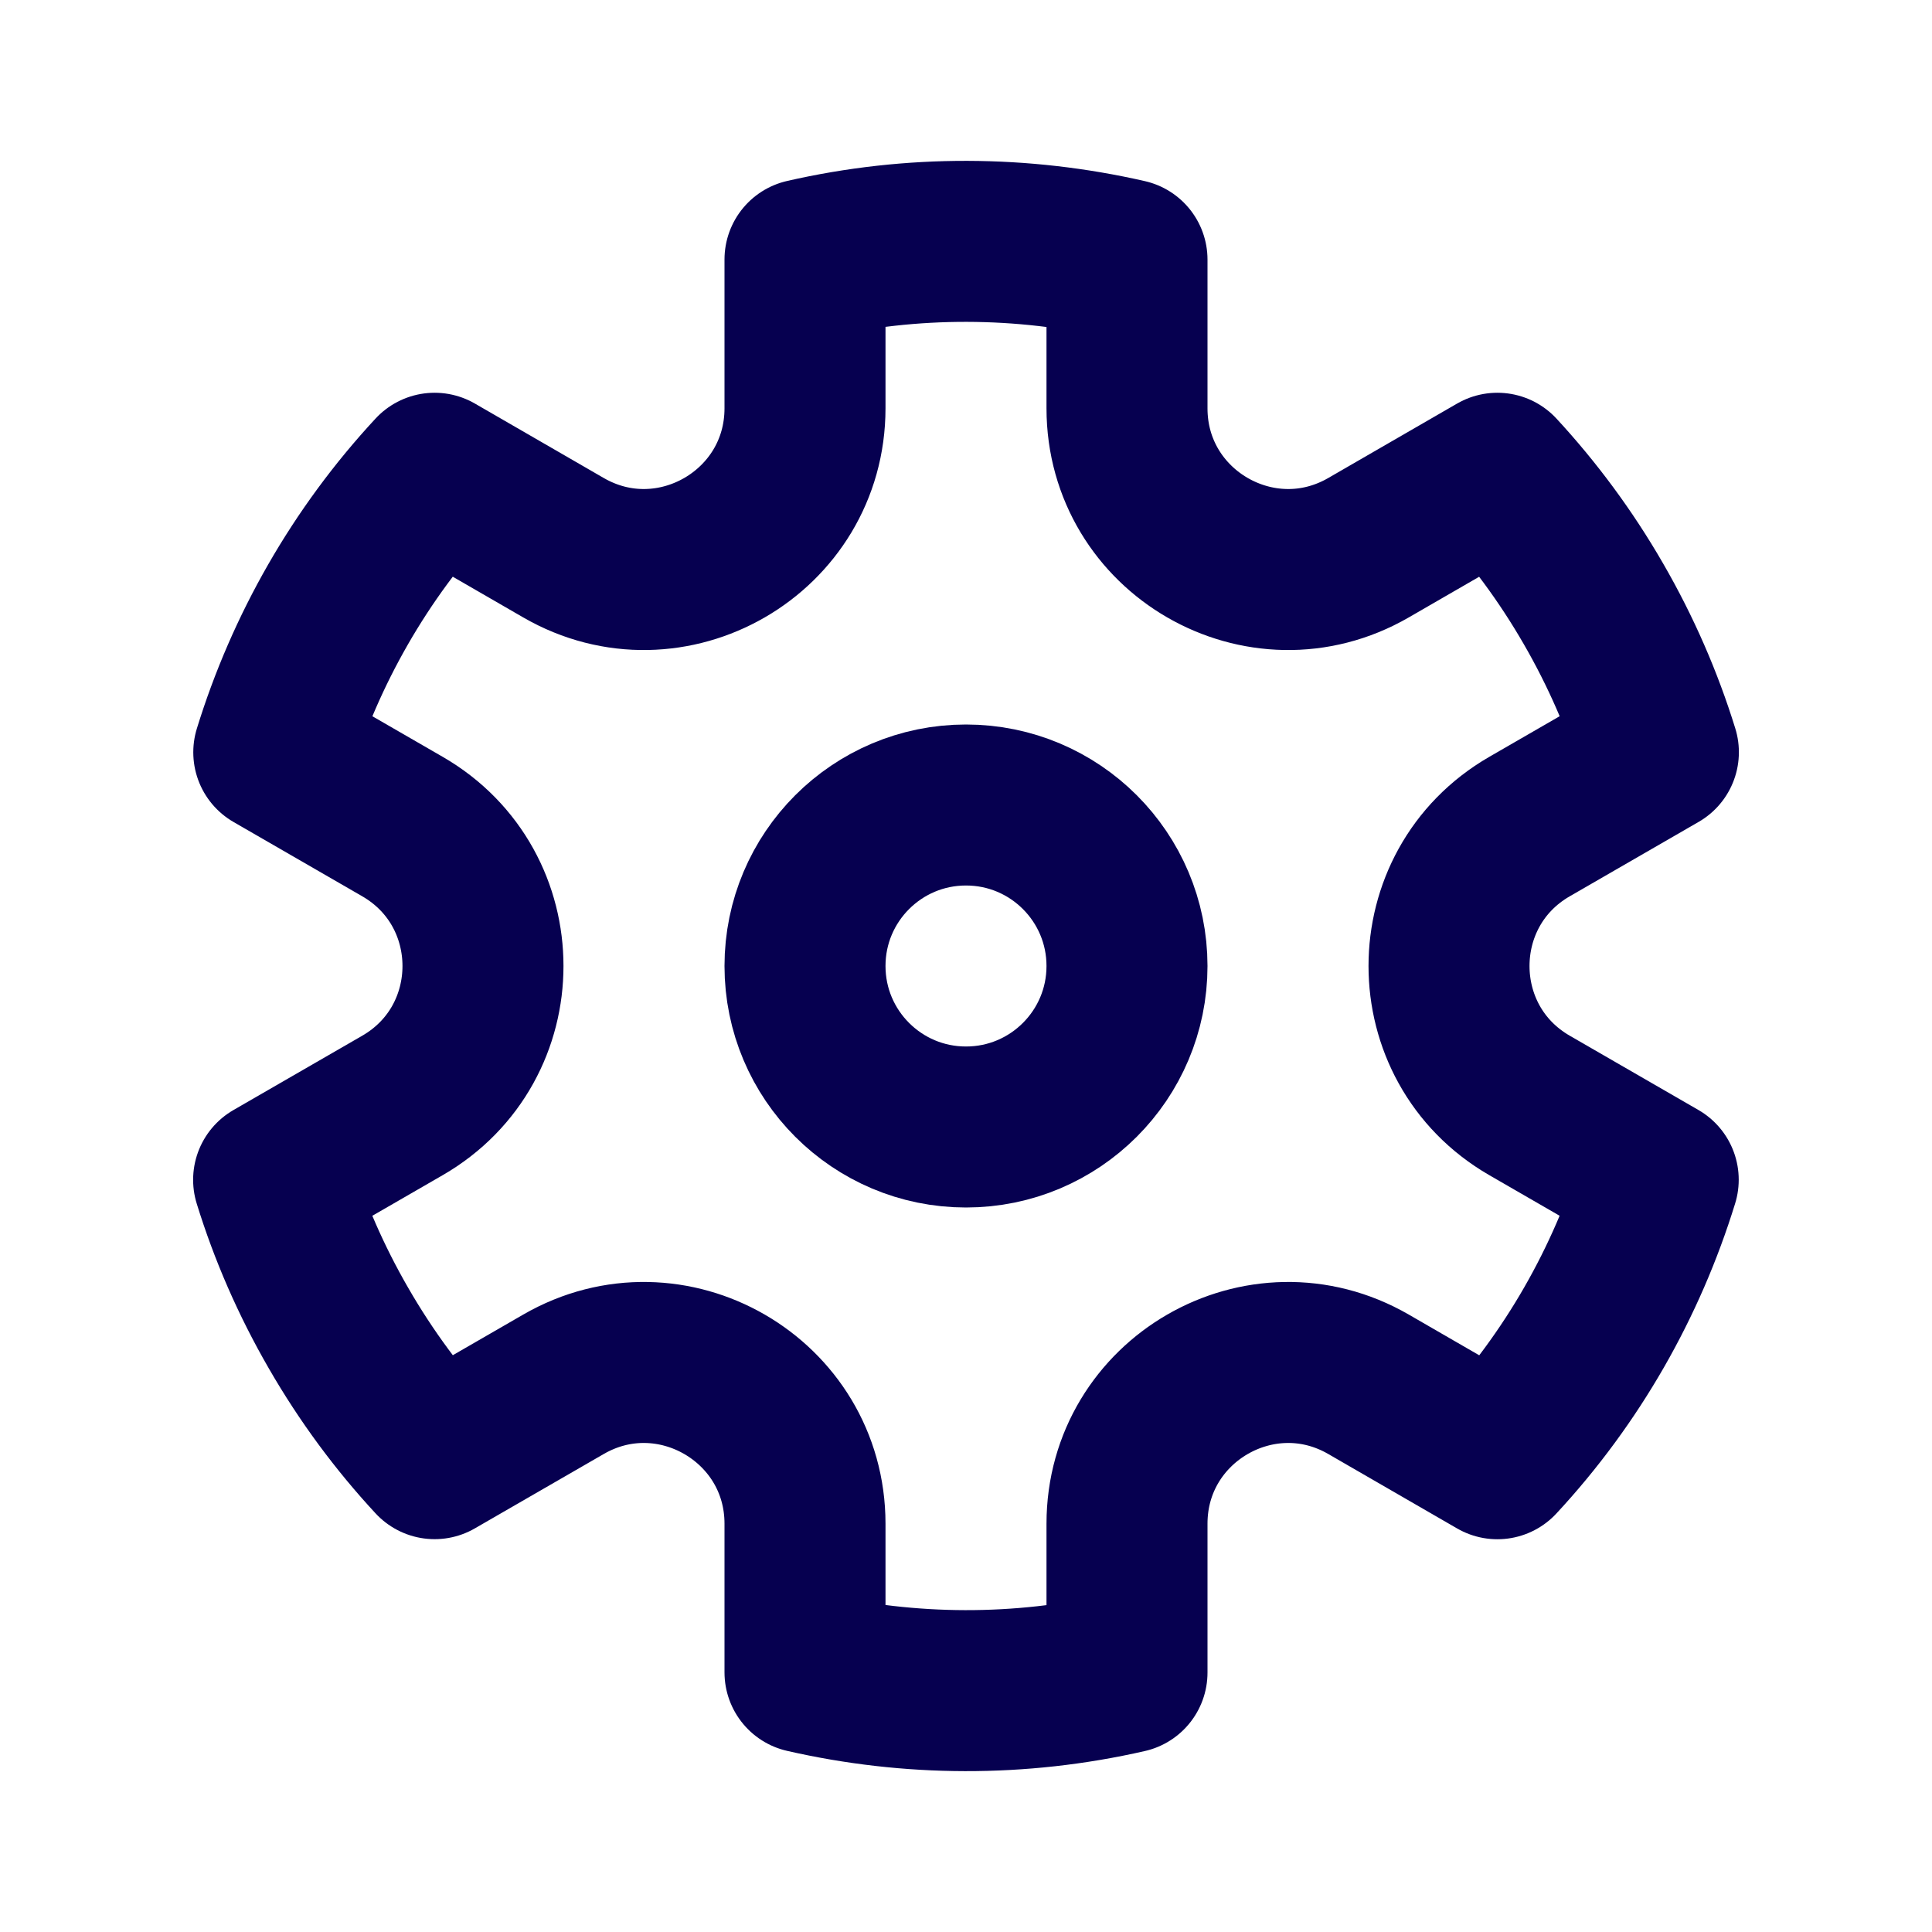 <svg width="24" height="24" viewBox="0 0 24 24" fill="none" xmlns="http://www.w3.org/2000/svg">
<circle cx="12" cy="12" r="2" stroke="#060050" stroke-width="2"/>
<path d="M5.399 5.879C4.469 6.881 3.794 8.071 3.401 9.345L5 10.268C6.333 11.038 6.333 12.962 5 13.732L3.399 14.656C3.594 15.287 3.862 15.905 4.206 16.5C4.549 17.095 4.951 17.637 5.399 18.12L7 17.196C8.333 16.426 10 17.389 10 18.928L10 20.775C11.3 21.072 12.667 21.082 14 20.777L14 18.928C14 17.389 15.667 16.426 17 17.196L18.601 18.121C19.531 17.119 20.206 15.93 20.599 14.655L19 13.732C17.667 12.962 17.667 11.038 19 10.268L20.601 9.344C20.406 8.714 20.138 8.095 19.794 7.5C19.451 6.905 19.049 6.364 18.601 5.879L17 6.804C15.667 7.574 14 6.611 14 5.072L14 3.225C12.7 2.928 11.333 2.918 10 3.223L10 5.072C10 6.611 8.333 7.574 7 6.804L5.399 5.879Z" stroke="#060050" stroke-width="2" stroke-linejoin="round"/>
</svg>
